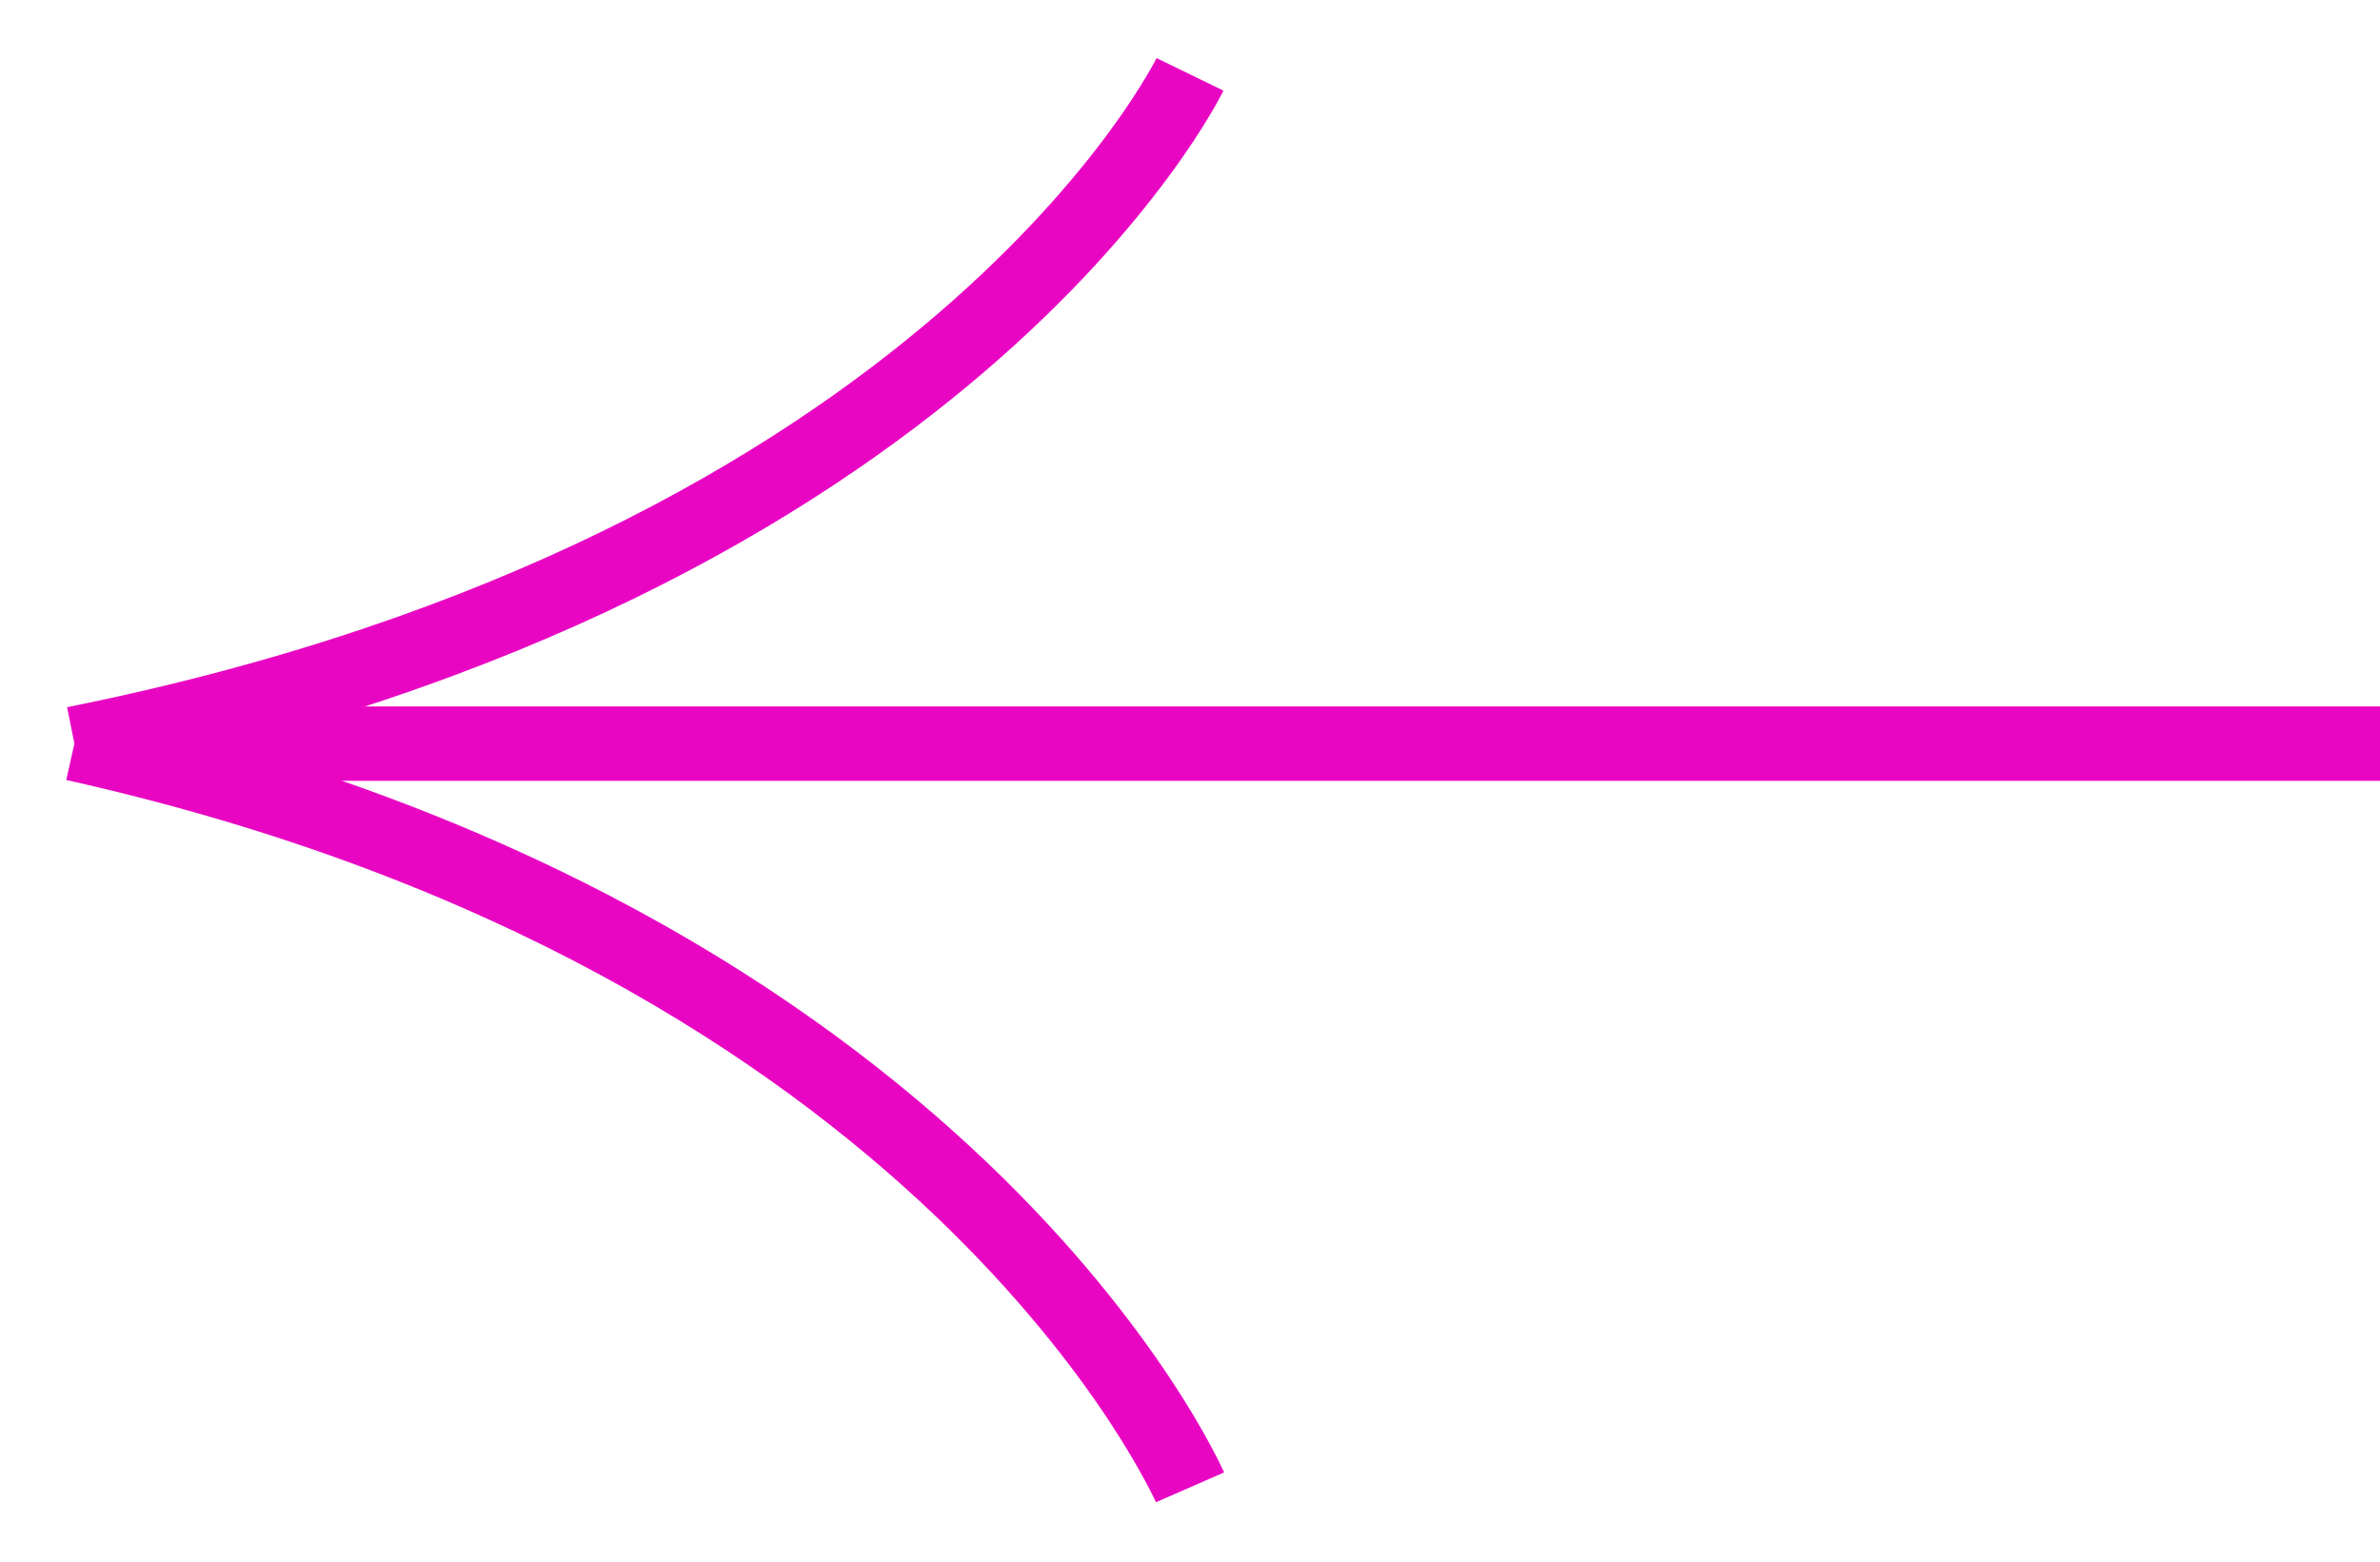 <svg width="32" height="21" viewBox="0 0 32 21" fill="none" xmlns="http://www.w3.org/2000/svg">
    <path fill-rule="evenodd" clip-rule="evenodd"
        d="M16.458 19.8C16.458 19.801 16.458 19.801 16 20.001C15.542 20.201 15.542 20.201 15.542 20.201L15.541 20.2L15.536 20.188C15.531 20.177 15.523 20.159 15.511 20.135C15.487 20.087 15.45 20.012 15.398 19.916C15.294 19.722 15.13 19.437 14.897 19.085C14.43 18.38 13.683 17.407 12.575 16.349C10.361 14.238 6.691 11.784 0.891 10.489L1.109 9.513C7.094 10.849 10.925 13.395 13.265 15.626C14.433 16.74 15.226 17.773 15.73 18.532C15.982 18.912 16.162 19.223 16.279 19.443C16.338 19.552 16.382 19.639 16.411 19.7C16.426 19.73 16.437 19.754 16.445 19.771L16.454 19.791L16.457 19.797L16.458 19.8Z"
        fill="#e906c3" />
    <path fill-rule="evenodd" clip-rule="evenodd"
        d="M15.55 0.781C15.55 0.782 15.55 0.782 16 1C16.45 1.218 16.45 1.218 16.45 1.219L16.449 1.22L16.448 1.222L16.445 1.228L16.436 1.246C16.428 1.262 16.416 1.284 16.401 1.312C16.372 1.367 16.328 1.446 16.268 1.546C16.15 1.745 15.969 2.027 15.716 2.37C15.21 3.056 14.415 3.988 13.245 4.991C10.903 7.001 7.075 9.289 1.099 10.49L0.902 9.51C6.711 8.342 10.382 6.131 12.594 4.232C13.701 3.282 14.446 2.408 14.911 1.777C15.144 1.461 15.306 1.206 15.409 1.033C15.461 0.947 15.498 0.881 15.521 0.838C15.532 0.817 15.54 0.801 15.545 0.792L15.55 0.782L15.55 0.781Z"
        fill="#e906c3" />
    <path fill-rule="evenodd" clip-rule="evenodd" d="M32 10.5L1 10.5L1 9.5L32 9.5L32 10.5Z"
        fill="#e906c3" />
</svg>